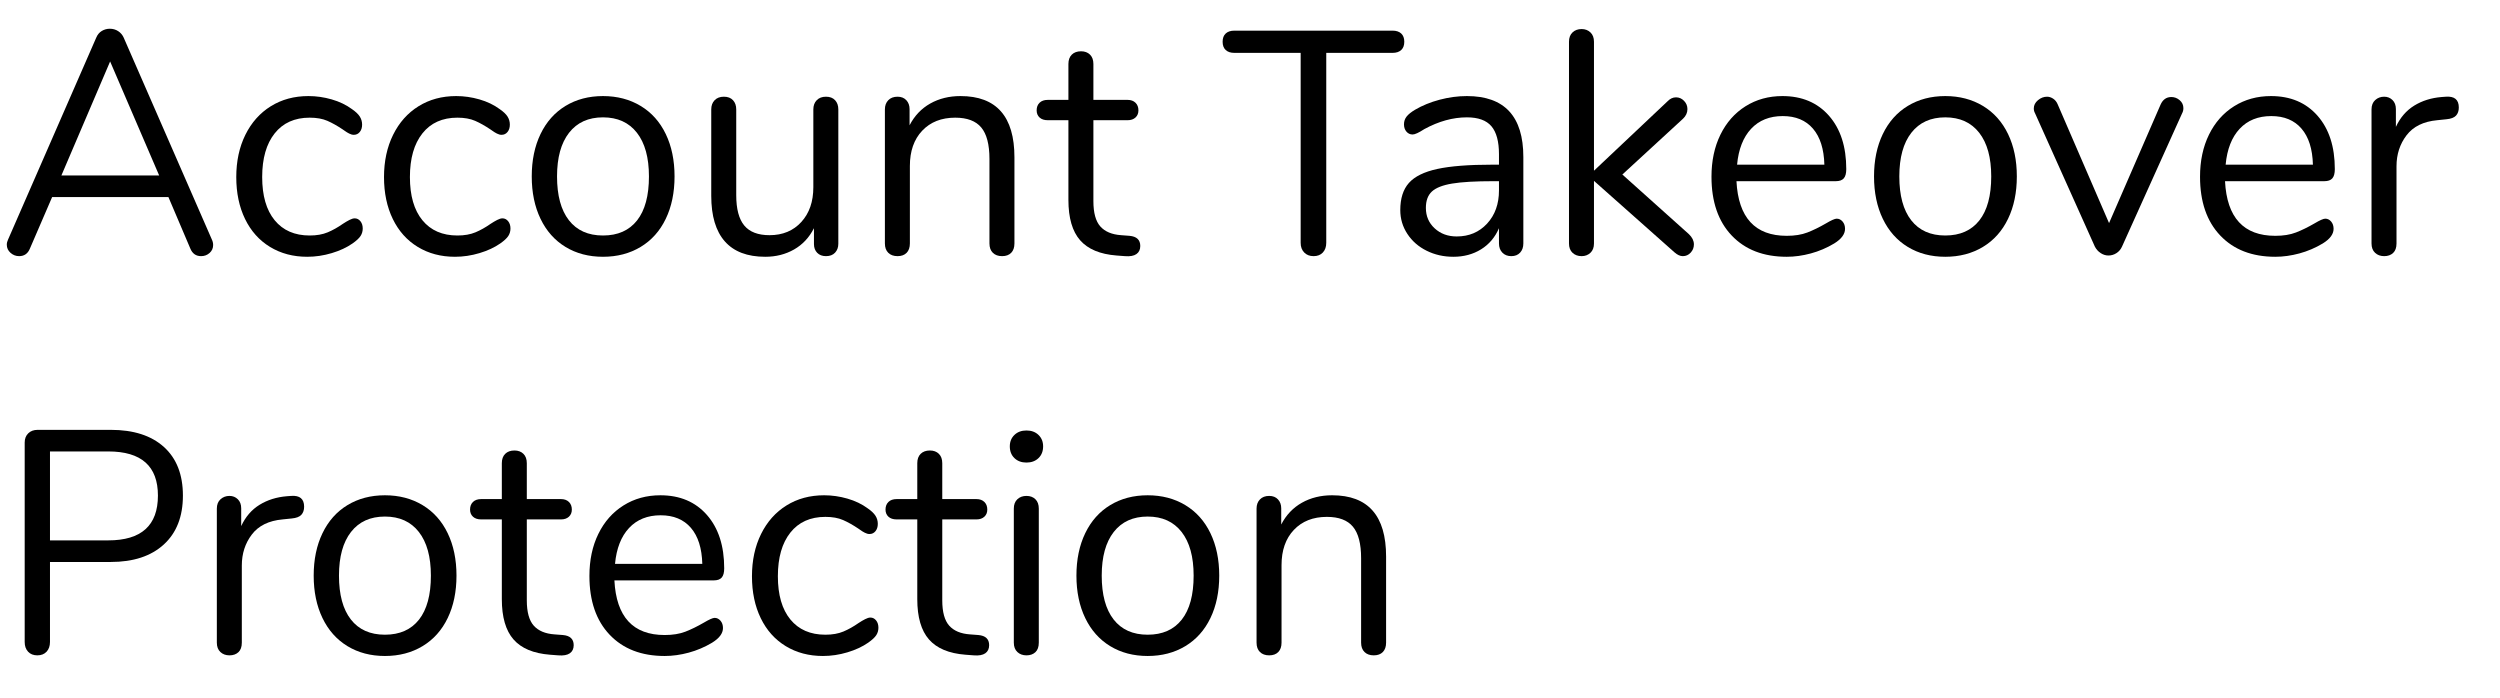 <?xml version="1.0" encoding="UTF-8" standalone="no"?>
<!DOCTYPE svg PUBLIC "-//W3C//DTD SVG 1.1//EN" "http://www.w3.org/Graphics/SVG/1.1/DTD/svg11.dtd">
<svg width="100%" height="100%" viewBox="0 0 401 112" version="1.1" xmlns="http://www.w3.org/2000/svg" xmlns:xlink="http://www.w3.org/1999/xlink" xml:space="preserve" xmlns:serif="http://www.serif.com/" style="fill-rule:evenodd;clip-rule:evenodd;stroke-linejoin:round;stroke-miterlimit:1.414;">
    <g transform="matrix(1,0,0,1,-304,-633)">
        <g transform="matrix(0.773,0,0,0.796,77.827,501.691)">
            <path d="M336.818,214.336C336.818,214.976 336.572,215.51 336.082,215.936C335.591,216.363 335.004,216.576 334.322,216.576C333.255,216.576 332.508,216.064 332.082,215.04L327.538,204.672L303.41,204.672L298.802,215.04C298.375,216.064 297.628,216.576 296.562,216.576C295.879,216.576 295.282,216.352 294.77,215.904C294.258,215.456 294.002,214.912 294.002,214.272C294.002,213.931 294.087,213.59 294.258,213.248L312.562,172.544C312.818,171.947 313.202,171.499 313.714,171.2C314.226,170.902 314.78,170.752 315.378,170.752C316.018,170.752 316.594,170.912 317.106,171.232C317.618,171.552 318.002,171.99 318.258,172.544L336.562,213.248C336.732,213.59 336.818,213.952 336.818,214.336ZM305.33,200.32L325.618,200.32L315.442,177.344L305.33,200.32Z" style="fill-rule:nonzero;"/>
            <path d="M348.626,214.72C346.386,213.398 344.658,211.52 343.442,209.088C342.226,206.656 341.618,203.84 341.618,200.64C341.618,197.44 342.247,194.603 343.506,192.128C344.764,189.654 346.524,187.734 348.786,186.368C351.047,185.003 353.65,184.32 356.594,184.32C358.215,184.32 359.826,184.544 361.426,184.992C363.026,185.44 364.423,186.091 365.618,186.944C366.386,187.456 366.93,187.958 367.25,188.448C367.57,188.939 367.73,189.483 367.73,190.08C367.73,190.678 367.57,191.168 367.25,191.552C366.93,191.936 366.514,192.128 366.002,192.128C365.703,192.128 365.383,192.043 365.042,191.872C364.7,191.702 364.412,191.531 364.178,191.36C363.943,191.19 363.783,191.083 363.698,191.04C362.588,190.315 361.532,189.739 360.53,189.312C359.527,188.886 358.3,188.672 356.85,188.672C353.735,188.672 351.314,189.728 349.586,191.84C347.858,193.952 346.994,196.886 346.994,200.64C346.994,204.395 347.858,207.296 349.586,209.344C351.314,211.392 353.735,212.416 356.85,212.416C358.3,212.416 359.548,212.203 360.594,211.776C361.639,211.35 362.695,210.774 363.762,210.048C364.231,209.75 364.679,209.494 365.106,209.28C365.532,209.067 365.895,208.96 366.194,208.96C366.663,208.96 367.058,209.152 367.378,209.536C367.698,209.92 367.858,210.411 367.858,211.008C367.858,211.563 367.708,212.064 367.41,212.512C367.111,212.96 366.556,213.462 365.746,214.016C364.551,214.827 363.111,215.478 361.426,215.968C359.74,216.459 358.044,216.704 356.338,216.704C353.436,216.704 350.866,216.043 348.626,214.72Z" style="fill-rule:nonzero;"/>
            <path d="M379.282,214.72C377.042,213.398 375.314,211.52 374.098,209.088C372.882,206.656 372.274,203.84 372.274,200.64C372.274,197.44 372.903,194.603 374.162,192.128C375.42,189.654 377.18,187.734 379.442,186.368C381.703,185.003 384.306,184.32 387.25,184.32C388.871,184.32 390.482,184.544 392.082,184.992C393.682,185.44 395.079,186.091 396.274,186.944C397.042,187.456 397.586,187.958 397.906,188.448C398.226,188.939 398.386,189.483 398.386,190.08C398.386,190.678 398.226,191.168 397.906,191.552C397.586,191.936 397.17,192.128 396.658,192.128C396.359,192.128 396.039,192.043 395.698,191.872C395.356,191.702 395.068,191.531 394.834,191.36C394.599,191.19 394.439,191.083 394.354,191.04C393.244,190.315 392.188,189.739 391.186,189.312C390.183,188.886 388.956,188.672 387.506,188.672C384.391,188.672 381.97,189.728 380.242,191.84C378.514,193.952 377.65,196.886 377.65,200.64C377.65,204.395 378.514,207.296 380.242,209.344C381.97,211.392 384.391,212.416 387.506,212.416C388.956,212.416 390.204,212.203 391.25,211.776C392.295,211.35 393.351,210.774 394.418,210.048C394.887,209.75 395.335,209.494 395.762,209.28C396.188,209.067 396.551,208.96 396.85,208.96C397.319,208.96 397.714,209.152 398.034,209.536C398.354,209.92 398.514,210.411 398.514,211.008C398.514,211.563 398.364,212.064 398.066,212.512C397.767,212.96 397.212,213.462 396.402,214.016C395.207,214.827 393.767,215.478 392.082,215.968C390.396,216.459 388.7,216.704 386.994,216.704C384.092,216.704 381.522,216.043 379.282,214.72Z" style="fill-rule:nonzero;"/>
            <path d="M409.938,214.72C407.698,213.398 405.97,211.51 404.754,209.056C403.538,206.603 402.93,203.755 402.93,200.512C402.93,197.27 403.538,194.422 404.754,191.968C405.97,189.515 407.698,187.627 409.938,186.304C412.178,184.982 414.77,184.32 417.714,184.32C420.658,184.32 423.26,184.982 425.522,186.304C427.783,187.627 429.522,189.515 430.738,191.968C431.954,194.422 432.562,197.27 432.562,200.512C432.562,203.755 431.954,206.603 430.738,209.056C429.522,211.51 427.783,213.398 425.522,214.72C423.26,216.043 420.658,216.704 417.714,216.704C414.77,216.704 412.178,216.043 409.938,214.72ZM424.786,209.376C426.428,207.35 427.25,204.395 427.25,200.512C427.25,196.715 426.418,193.782 424.754,191.712C423.09,189.643 420.743,188.608 417.714,188.608C414.684,188.608 412.338,189.643 410.674,191.712C409.01,193.782 408.178,196.715 408.178,200.512C408.178,204.352 408.999,207.296 410.642,209.344C412.284,211.392 414.642,212.416 417.714,212.416C420.786,212.416 423.143,211.403 424.786,209.376Z" style="fill-rule:nonzero;"/>
            <path d="M465.874,185.152C466.322,185.622 466.546,186.24 466.546,187.008L466.546,214.08C466.546,214.806 466.322,215.403 465.874,215.872C465.426,216.342 464.796,216.576 463.986,216.576C463.218,216.576 462.61,216.352 462.162,215.904C461.714,215.456 461.49,214.87 461.49,214.144L461.49,210.944C460.508,212.822 459.132,214.251 457.362,215.232C455.591,216.214 453.596,216.704 451.378,216.704C447.666,216.704 444.871,215.67 442.994,213.6C441.116,211.531 440.178,208.47 440.178,204.416L440.178,187.008C440.178,186.24 440.412,185.622 440.882,185.152C441.351,184.683 441.991,184.448 442.802,184.448C443.612,184.448 444.242,184.683 444.69,185.152C445.138,185.622 445.362,186.24 445.362,187.008L445.362,204.288C445.362,207.062 445.916,209.099 447.026,210.4C448.135,211.702 449.884,212.352 452.274,212.352C455.004,212.352 457.202,211.467 458.866,209.696C460.53,207.926 461.362,205.59 461.362,202.688L461.362,187.008C461.362,186.24 461.596,185.622 462.066,185.152C462.535,184.683 463.175,184.448 463.986,184.448C464.796,184.448 465.426,184.683 465.874,185.152Z" style="fill-rule:nonzero;"/>
            <path d="M503.09,196.672L503.09,214.016C503.09,214.827 502.866,215.456 502.418,215.904C501.97,216.352 501.34,216.576 500.53,216.576C499.719,216.576 499.079,216.352 498.61,215.904C498.14,215.456 497.906,214.827 497.906,214.016L497.906,196.992C497.906,194.091 497.34,191.979 496.21,190.656C495.079,189.334 493.276,188.672 490.802,188.672C487.943,188.672 485.66,189.547 483.954,191.296C482.247,193.046 481.394,195.414 481.394,198.4L481.394,214.016C481.394,214.827 481.17,215.456 480.722,215.904C480.274,216.352 479.644,216.576 478.834,216.576C478.023,216.576 477.383,216.352 476.914,215.904C476.444,215.456 476.21,214.827 476.21,214.016L476.21,187.008C476.21,186.24 476.444,185.622 476.914,185.152C477.383,184.683 478.023,184.448 478.834,184.448C479.602,184.448 480.21,184.683 480.658,185.152C481.106,185.622 481.33,186.219 481.33,186.944L481.33,190.208C482.354,188.288 483.783,186.827 485.618,185.824C487.452,184.822 489.543,184.32 491.89,184.32C499.356,184.32 503.09,188.438 503.09,196.672Z" style="fill-rule:nonzero;"/>
            <path d="M529.202,214.528C529.202,215.254 528.935,215.798 528.402,216.16C527.868,216.523 527.068,216.662 526.002,216.576L524.274,216.448C520.86,216.192 518.343,215.168 516.722,213.376C515.1,211.584 514.29,208.875 514.29,205.248L514.29,189.184L510.002,189.184C509.276,189.184 508.711,189.003 508.306,188.64C507.9,188.278 507.698,187.798 507.698,187.2C507.698,186.56 507.9,186.048 508.306,185.664C508.711,185.28 509.276,185.088 510.002,185.088L514.29,185.088L514.29,177.856C514.29,177.046 514.524,176.416 514.994,175.968C515.463,175.52 516.103,175.296 516.914,175.296C517.682,175.296 518.3,175.52 518.77,175.968C519.239,176.416 519.474,177.046 519.474,177.856L519.474,185.088L526.578,185.088C527.26,185.088 527.804,185.28 528.21,185.664C528.615,186.048 528.818,186.56 528.818,187.2C528.818,187.798 528.615,188.278 528.21,188.64C527.804,189.003 527.26,189.184 526.578,189.184L519.474,189.184L519.474,205.504C519.474,207.851 519.954,209.547 520.914,210.592C521.874,211.638 523.314,212.224 525.234,212.352L526.962,212.48C528.455,212.608 529.202,213.291 529.202,214.528Z" style="fill-rule:nonzero;"/>
            <path d="M563.218,215.84C562.727,215.35 562.482,214.699 562.482,213.888L562.482,175.616L548.722,175.616C547.954,175.616 547.356,175.424 546.93,175.04C546.503,174.656 546.29,174.102 546.29,173.376C546.29,172.651 546.503,172.096 546.93,171.712C547.356,171.328 547.954,171.136 548.722,171.136L581.554,171.136C582.322,171.136 582.919,171.328 583.346,171.712C583.772,172.096 583.986,172.651 583.986,173.376C583.986,174.102 583.772,174.656 583.346,175.04C582.919,175.424 582.322,175.616 581.554,175.616L567.794,175.616L567.794,213.888C567.794,214.699 567.559,215.35 567.09,215.84C566.62,216.331 565.98,216.576 565.17,216.576C564.359,216.576 563.708,216.331 563.218,215.84Z" style="fill-rule:nonzero;"/>
            <path d="M608.69,196.608L608.69,214.016C608.69,214.784 608.466,215.403 608.018,215.872C607.57,216.342 606.962,216.576 606.194,216.576C605.426,216.576 604.807,216.342 604.338,215.872C603.868,215.403 603.634,214.784 603.634,214.016L603.634,210.944C602.823,212.779 601.586,214.198 599.922,215.2C598.258,216.203 596.338,216.704 594.162,216.704C592.156,216.704 590.311,216.299 588.626,215.488C586.94,214.678 585.607,213.547 584.626,212.096C583.644,210.646 583.154,209.046 583.154,207.296C583.154,204.95 583.751,203.126 584.946,201.824C586.14,200.523 588.103,199.584 590.834,199.008C593.564,198.432 597.362,198.144 602.226,198.144L603.634,198.144L603.634,196.032C603.634,193.472 603.111,191.595 602.066,190.4C601.02,189.206 599.324,188.608 596.978,188.608C594.076,188.608 591.132,189.398 588.146,190.976C586.994,191.702 586.183,192.064 585.714,192.064C585.202,192.064 584.775,191.872 584.434,191.488C584.092,191.104 583.922,190.614 583.922,190.016C583.922,189.419 584.103,188.896 584.466,188.448C584.828,188 585.415,187.542 586.226,187.072C587.719,186.219 589.415,185.547 591.314,185.056C593.212,184.566 595.1,184.32 596.978,184.32C604.786,184.32 608.69,188.416 608.69,196.608ZM601.17,210.016C602.812,208.288 603.634,206.059 603.634,203.328L603.634,201.472L602.482,201.472C598.727,201.472 595.868,201.632 593.906,201.952C591.943,202.272 590.546,202.806 589.714,203.552C588.882,204.299 588.466,205.398 588.466,206.848C588.466,208.512 589.074,209.888 590.29,210.976C591.506,212.064 593.031,212.608 594.866,212.608C597.426,212.608 599.527,211.744 601.17,210.016Z" style="fill-rule:nonzero;"/>
            <path d="M644.082,214.208C644.082,214.848 643.858,215.403 643.41,215.872C642.962,216.342 642.418,216.576 641.778,216.576C641.223,216.576 640.647,216.32 640.05,215.808L623.346,201.408L623.346,214.016C623.346,214.827 623.1,215.456 622.61,215.904C622.119,216.352 621.511,216.576 620.786,216.576C620.018,216.576 619.388,216.352 618.898,215.904C618.407,215.456 618.162,214.827 618.162,214.016L618.162,173.376C618.162,172.566 618.407,171.936 618.898,171.488C619.388,171.04 620.018,170.816 620.786,170.816C621.511,170.816 622.119,171.04 622.61,171.488C623.1,171.936 623.346,172.566 623.346,173.376L623.346,199.36L638.642,185.344C639.154,184.832 639.73,184.576 640.37,184.576C641.01,184.576 641.564,184.811 642.034,185.28C642.503,185.75 642.738,186.304 642.738,186.944C642.738,187.67 642.439,188.31 641.842,188.864L629.234,200.128L643.058,212.16C643.74,212.8 644.082,213.483 644.082,214.208Z" style="fill-rule:nonzero;"/>
            <path d="M674.93,209.6C675.271,209.984 675.442,210.475 675.442,211.072C675.442,212.139 674.695,213.12 673.202,214.016C671.666,214.912 670.044,215.584 668.338,216.032C666.631,216.48 664.967,216.704 663.346,216.704C658.524,216.704 654.716,215.275 651.922,212.416C649.127,209.558 647.73,205.611 647.73,200.576C647.73,197.376 648.348,194.55 649.586,192.096C650.823,189.643 652.562,187.734 654.802,186.368C657.042,185.003 659.591,184.32 662.45,184.32C666.503,184.32 669.724,185.643 672.114,188.288C674.503,190.934 675.698,194.518 675.698,199.04C675.698,199.894 675.527,200.512 675.186,200.896C674.844,201.28 674.29,201.472 673.522,201.472L652.914,201.472C653.298,208.811 656.775,212.48 663.346,212.48C665.01,212.48 666.439,212.256 667.634,211.808C668.828,211.36 670.108,210.752 671.474,209.984C672.583,209.344 673.33,209.024 673.714,209.024C674.183,209.024 674.588,209.216 674.93,209.6ZM655.954,190.912C654.311,192.619 653.34,195.03 653.042,198.144L671.154,198.144C671.068,194.987 670.279,192.566 668.786,190.88C667.292,189.195 665.202,188.352 662.514,188.352C659.783,188.352 657.596,189.206 655.954,190.912Z" style="fill-rule:nonzero;"/>
            <path d="M688.466,214.72C686.226,213.398 684.498,211.51 683.282,209.056C682.066,206.603 681.458,203.755 681.458,200.512C681.458,197.27 682.066,194.422 683.282,191.968C684.498,189.515 686.226,187.627 688.466,186.304C690.706,184.982 693.298,184.32 696.242,184.32C699.186,184.32 701.788,184.982 704.05,186.304C706.311,187.627 708.05,189.515 709.266,191.968C710.482,194.422 711.09,197.27 711.09,200.512C711.09,203.755 710.482,206.603 709.266,209.056C708.05,211.51 706.311,213.398 704.05,214.72C701.788,216.043 699.186,216.704 696.242,216.704C693.298,216.704 690.706,216.043 688.466,214.72ZM703.314,209.376C704.956,207.35 705.778,204.395 705.778,200.512C705.778,196.715 704.946,193.782 703.282,191.712C701.618,189.643 699.271,188.608 696.242,188.608C693.212,188.608 690.866,189.643 689.202,191.712C687.538,193.782 686.706,196.715 686.706,200.512C686.706,204.352 687.527,207.296 689.17,209.344C690.812,211.392 693.17,212.416 696.242,212.416C699.314,212.416 701.671,211.403 703.314,209.376Z" style="fill-rule:nonzero;"/>
            <path d="M743.154,184.512C743.794,184.512 744.37,184.726 744.882,185.152C745.394,185.579 745.65,186.112 745.65,186.752C745.65,187.136 745.564,187.478 745.394,187.776L732.914,214.656C732.658,215.211 732.274,215.648 731.762,215.968C731.25,216.288 730.695,216.448 730.098,216.448C729.543,216.448 729.01,216.288 728.498,215.968C727.986,215.648 727.58,215.211 727.282,214.656L714.866,187.776C714.695,187.478 714.61,187.158 714.61,186.816C714.61,186.176 714.898,185.622 715.474,185.152C716.05,184.683 716.679,184.448 717.362,184.448C717.788,184.448 718.204,184.576 718.61,184.832C719.015,185.088 719.324,185.451 719.538,185.92L730.226,209.92L740.914,186.048C741.383,185.024 742.13,184.512 743.154,184.512Z" style="fill-rule:nonzero;"/>
            <path d="M776.306,209.6C776.647,209.984 776.818,210.475 776.818,211.072C776.818,212.139 776.071,213.12 774.578,214.016C773.042,214.912 771.42,215.584 769.714,216.032C768.007,216.48 766.343,216.704 764.722,216.704C759.9,216.704 756.092,215.275 753.298,212.416C750.503,209.558 749.106,205.611 749.106,200.576C749.106,197.376 749.724,194.55 750.962,192.096C752.199,189.643 753.938,187.734 756.178,186.368C758.418,185.003 760.967,184.32 763.826,184.32C767.879,184.32 771.1,185.643 773.49,188.288C775.879,190.934 777.074,194.518 777.074,199.04C777.074,199.894 776.903,200.512 776.562,200.896C776.22,201.28 775.666,201.472 774.898,201.472L754.29,201.472C754.674,208.811 758.151,212.48 764.722,212.48C766.386,212.48 767.815,212.256 769.01,211.808C770.204,211.36 771.484,210.752 772.85,209.984C773.959,209.344 774.706,209.024 775.09,209.024C775.559,209.024 775.964,209.216 776.306,209.6ZM757.33,190.912C755.687,192.619 754.716,195.03 754.418,198.144L772.53,198.144C772.444,194.987 771.655,192.566 770.162,190.88C768.668,189.195 766.578,188.352 763.89,188.352C761.159,188.352 758.972,189.206 757.33,190.912Z" style="fill-rule:nonzero;"/>
            <path d="M802.802,186.624C802.802,187.307 802.61,187.851 802.226,188.256C801.842,188.662 801.18,188.907 800.242,188.992L798.322,189.184C795.463,189.44 793.34,190.454 791.954,192.224C790.567,193.995 789.874,196.075 789.874,198.464L789.874,214.016C789.874,214.87 789.639,215.51 789.17,215.936C788.7,216.363 788.082,216.576 787.314,216.576C786.546,216.576 785.916,216.352 785.426,215.904C784.935,215.456 784.69,214.827 784.69,214.016L784.69,187.008C784.69,186.198 784.946,185.568 785.458,185.12C785.97,184.672 786.588,184.448 787.314,184.448C787.996,184.448 788.572,184.672 789.042,185.12C789.511,185.568 789.746,186.176 789.746,186.944L789.746,190.528C790.642,188.651 791.911,187.222 793.554,186.24C795.196,185.259 797.084,184.683 799.218,184.512L800.114,184.448C801.906,184.32 802.802,185.046 802.802,186.624Z" style="fill-rule:nonzero;"/>
            <path d="M298.418,296.283C297.948,295.792 297.714,295.141 297.714,294.331L297.714,254.139C297.714,253.371 297.959,252.752 298.45,252.283C298.94,251.813 299.591,251.579 300.402,251.579L315.57,251.579C320.306,251.579 323.986,252.731 326.61,255.035C329.234,257.339 330.546,260.603 330.546,264.827C330.546,269.051 329.223,272.336 326.578,274.683C323.932,277.029 320.263,278.203 315.57,278.203L302.962,278.203L302.962,294.331C302.962,295.141 302.727,295.792 302.258,296.283C301.788,296.773 301.148,297.019 300.338,297.019C299.527,297.019 298.887,296.773 298.418,296.283ZM315.058,273.851C321.927,273.851 325.362,270.843 325.362,264.827C325.362,258.896 321.927,255.931 315.058,255.931L302.962,255.931L302.962,273.851L315.058,273.851Z" style="fill-rule:nonzero;"/>
            <path d="M355.698,267.067C355.698,267.749 355.506,268.293 355.122,268.699C354.738,269.104 354.076,269.349 353.138,269.435L351.218,269.627C348.359,269.883 346.236,270.896 344.85,272.667C343.463,274.437 342.77,276.517 342.77,278.907L342.77,294.459C342.77,295.312 342.535,295.952 342.066,296.379C341.596,296.805 340.978,297.019 340.21,297.019C339.442,297.019 338.812,296.795 338.322,296.347C337.831,295.899 337.586,295.269 337.586,294.459L337.586,267.451C337.586,266.64 337.842,266.011 338.354,265.563C338.866,265.115 339.484,264.891 340.21,264.891C340.892,264.891 341.468,265.115 341.938,265.563C342.407,266.011 342.642,266.619 342.642,267.387L342.642,270.971C343.538,269.093 344.807,267.664 346.45,266.683C348.092,265.701 349.98,265.125 352.114,264.955L353.01,264.891C354.802,264.763 355.698,265.488 355.698,267.067Z" style="fill-rule:nonzero;"/>
            <path d="M364.69,295.163C362.45,293.84 360.722,291.952 359.506,289.499C358.29,287.045 357.682,284.197 357.682,280.955C357.682,277.712 358.29,274.864 359.506,272.411C360.722,269.957 362.45,268.069 364.69,266.747C366.93,265.424 369.522,264.763 372.466,264.763C375.41,264.763 378.012,265.424 380.274,266.747C382.535,268.069 384.274,269.957 385.49,272.411C386.706,274.864 387.314,277.712 387.314,280.955C387.314,284.197 386.706,287.045 385.49,289.499C384.274,291.952 382.535,293.84 380.274,295.163C378.012,296.485 375.41,297.147 372.466,297.147C369.522,297.147 366.93,296.485 364.69,295.163ZM379.538,289.819C381.18,287.792 382.002,284.837 382.002,280.955C382.002,277.157 381.17,274.224 379.506,272.155C377.842,270.085 375.495,269.051 372.466,269.051C369.436,269.051 367.09,270.085 365.426,272.155C363.762,274.224 362.93,277.157 362.93,280.955C362.93,284.795 363.751,287.739 365.394,289.787C367.036,291.835 369.394,292.859 372.466,292.859C375.538,292.859 377.895,291.845 379.538,289.819Z" style="fill-rule:nonzero;"/>
            <path d="M411.634,294.971C411.634,295.696 411.367,296.24 410.834,296.603C410.3,296.965 409.5,297.104 408.434,297.019L406.706,296.891C403.292,296.635 400.775,295.611 399.154,293.819C397.532,292.027 396.722,289.317 396.722,285.691L396.722,269.627L392.434,269.627C391.708,269.627 391.143,269.445 390.738,269.083C390.332,268.72 390.13,268.24 390.13,267.643C390.13,267.003 390.332,266.491 390.738,266.107C391.143,265.723 391.708,265.531 392.434,265.531L396.722,265.531L396.722,258.299C396.722,257.488 396.956,256.859 397.426,256.411C397.895,255.963 398.535,255.739 399.346,255.739C400.114,255.739 400.732,255.963 401.202,256.411C401.671,256.859 401.906,257.488 401.906,258.299L401.906,265.531L409.01,265.531C409.692,265.531 410.236,265.723 410.642,266.107C411.047,266.491 411.25,267.003 411.25,267.643C411.25,268.24 411.047,268.72 410.642,269.083C410.236,269.445 409.692,269.627 409.01,269.627L401.906,269.627L401.906,285.947C401.906,288.293 402.386,289.989 403.346,291.035C404.306,292.08 405.746,292.667 407.666,292.795L409.394,292.923C410.887,293.051 411.634,293.733 411.634,294.971Z" style="fill-rule:nonzero;"/>
            <path d="M442.098,290.043C442.439,290.427 442.61,290.917 442.61,291.515C442.61,292.581 441.863,293.563 440.37,294.459C438.834,295.355 437.212,296.027 435.506,296.475C433.799,296.923 432.135,297.147 430.514,297.147C425.692,297.147 421.884,295.717 419.09,292.859C416.295,290 414.898,286.053 414.898,281.019C414.898,277.819 415.516,274.992 416.754,272.539C417.991,270.085 419.73,268.176 421.97,266.811C424.21,265.445 426.759,264.763 429.618,264.763C433.671,264.763 436.892,266.085 439.282,268.731C441.671,271.376 442.866,274.96 442.866,279.483C442.866,280.336 442.695,280.955 442.354,281.339C442.012,281.723 441.458,281.915 440.69,281.915L420.082,281.915C420.466,289.253 423.943,292.923 430.514,292.923C432.178,292.923 433.607,292.699 434.802,292.251C435.996,291.803 437.276,291.195 438.642,290.427C439.751,289.787 440.498,289.467 440.882,289.467C441.351,289.467 441.756,289.659 442.098,290.043ZM423.122,271.355C421.479,273.061 420.508,275.472 420.21,278.587L438.322,278.587C438.236,275.429 437.447,273.008 435.954,271.323C434.46,269.637 432.37,268.795 429.682,268.795C426.951,268.795 424.764,269.648 423.122,271.355Z" style="fill-rule:nonzero;"/>
            <path d="M455.634,295.163C453.394,293.84 451.666,291.963 450.45,289.531C449.234,287.099 448.626,284.283 448.626,281.083C448.626,277.883 449.255,275.045 450.514,272.571C451.772,270.096 453.532,268.176 455.794,266.811C458.055,265.445 460.658,264.763 463.602,264.763C465.223,264.763 466.834,264.987 468.434,265.435C470.034,265.883 471.431,266.533 472.626,267.387C473.394,267.899 473.938,268.4 474.258,268.891C474.578,269.381 474.738,269.925 474.738,270.523C474.738,271.12 474.578,271.611 474.258,271.995C473.938,272.379 473.522,272.571 473.01,272.571C472.711,272.571 472.391,272.485 472.05,272.315C471.708,272.144 471.42,271.973 471.186,271.803C470.951,271.632 470.791,271.525 470.706,271.483C469.596,270.757 468.54,270.181 467.538,269.755C466.535,269.328 465.308,269.115 463.858,269.115C460.743,269.115 458.322,270.171 456.594,272.283C454.866,274.395 454.002,277.328 454.002,281.083C454.002,284.837 454.866,287.739 456.594,289.787C458.322,291.835 460.743,292.859 463.858,292.859C465.308,292.859 466.556,292.645 467.602,292.219C468.647,291.792 469.703,291.216 470.77,290.491C471.239,290.192 471.687,289.936 472.114,289.723C472.54,289.509 472.903,289.403 473.202,289.403C473.671,289.403 474.066,289.595 474.386,289.979C474.706,290.363 474.866,290.853 474.866,291.451C474.866,292.005 474.716,292.507 474.418,292.955C474.119,293.403 473.564,293.904 472.754,294.459C471.559,295.269 470.119,295.92 468.434,296.411C466.748,296.901 465.052,297.147 463.346,297.147C460.444,297.147 457.874,296.485 455.634,295.163Z" style="fill-rule:nonzero;"/>
            <path d="M497.842,294.971C497.842,295.696 497.575,296.24 497.042,296.603C496.508,296.965 495.708,297.104 494.642,297.019L492.914,296.891C489.5,296.635 486.983,295.611 485.362,293.819C483.74,292.027 482.93,289.317 482.93,285.691L482.93,269.627L478.642,269.627C477.916,269.627 477.351,269.445 476.946,269.083C476.54,268.72 476.338,268.24 476.338,267.643C476.338,267.003 476.54,266.491 476.946,266.107C477.351,265.723 477.916,265.531 478.642,265.531L482.93,265.531L482.93,258.299C482.93,257.488 483.164,256.859 483.634,256.411C484.103,255.963 484.743,255.739 485.554,255.739C486.322,255.739 486.94,255.963 487.41,256.411C487.879,256.859 488.114,257.488 488.114,258.299L488.114,265.531L495.218,265.531C495.9,265.531 496.444,265.723 496.85,266.107C497.255,266.491 497.458,267.003 497.458,267.643C497.458,268.24 497.255,268.72 496.85,269.083C496.444,269.445 495.9,269.627 495.218,269.627L488.114,269.627L488.114,285.947C488.114,288.293 488.594,289.989 489.554,291.035C490.514,292.08 491.954,292.667 493.874,292.795L495.602,292.923C497.095,293.051 497.842,293.733 497.842,294.971Z" style="fill-rule:nonzero;"/>
            <path d="M503.698,296.347C503.207,295.899 502.962,295.269 502.962,294.459L502.962,267.451C502.962,266.64 503.207,266.011 503.698,265.563C504.188,265.115 504.818,264.891 505.586,264.891C506.354,264.891 506.972,265.115 507.442,265.563C507.911,266.011 508.146,266.64 508.146,267.451L508.146,294.459C508.146,295.312 507.911,295.952 507.442,296.379C506.972,296.805 506.354,297.019 505.586,297.019C504.818,297.019 504.188,296.795 503.698,296.347ZM503.09,257.275C502.45,256.677 502.13,255.888 502.13,254.907C502.13,253.968 502.45,253.2 503.09,252.603C503.73,252.005 504.562,251.707 505.586,251.707C506.61,251.707 507.442,252.005 508.082,252.603C508.722,253.2 509.042,253.968 509.042,254.907C509.042,255.888 508.722,256.677 508.082,257.275C507.442,257.872 506.61,258.171 505.586,258.171C504.562,258.171 503.73,257.872 503.09,257.275Z" style="fill-rule:nonzero;"/>
            <path d="M522.962,295.163C520.722,293.84 518.994,291.952 517.778,289.499C516.562,287.045 515.954,284.197 515.954,280.955C515.954,277.712 516.562,274.864 517.778,272.411C518.994,269.957 520.722,268.069 522.962,266.747C525.202,265.424 527.794,264.763 530.738,264.763C533.682,264.763 536.284,265.424 538.546,266.747C540.807,268.069 542.546,269.957 543.762,272.411C544.978,274.864 545.586,277.712 545.586,280.955C545.586,284.197 544.978,287.045 543.762,289.499C542.546,291.952 540.807,293.84 538.546,295.163C536.284,296.485 533.682,297.147 530.738,297.147C527.794,297.147 525.202,296.485 522.962,295.163ZM537.81,289.819C539.452,287.792 540.274,284.837 540.274,280.955C540.274,277.157 539.442,274.224 537.778,272.155C536.114,270.085 533.767,269.051 530.738,269.051C527.708,269.051 525.362,270.085 523.698,272.155C522.034,274.224 521.202,277.157 521.202,280.955C521.202,284.795 522.023,287.739 523.666,289.787C525.308,291.835 527.666,292.859 530.738,292.859C533.81,292.859 536.167,291.845 537.81,289.819Z" style="fill-rule:nonzero;"/>
            <path d="M580.21,277.115L580.21,294.459C580.21,295.269 579.986,295.899 579.538,296.347C579.09,296.795 578.46,297.019 577.65,297.019C576.839,297.019 576.199,296.795 575.73,296.347C575.26,295.899 575.026,295.269 575.026,294.459L575.026,277.435C575.026,274.533 574.46,272.421 573.33,271.099C572.199,269.776 570.396,269.115 567.922,269.115C565.063,269.115 562.78,269.989 561.074,271.739C559.367,273.488 558.514,275.856 558.514,278.843L558.514,294.459C558.514,295.269 558.29,295.899 557.842,296.347C557.394,296.795 556.764,297.019 555.954,297.019C555.143,297.019 554.503,296.795 554.034,296.347C553.564,295.899 553.33,295.269 553.33,294.459L553.33,267.451C553.33,266.683 553.564,266.064 554.034,265.595C554.503,265.125 555.143,264.891 555.954,264.891C556.722,264.891 557.33,265.125 557.778,265.595C558.226,266.064 558.45,266.661 558.45,267.387L558.45,270.651C559.474,268.731 560.903,267.269 562.738,266.267C564.572,265.264 566.663,264.763 569.01,264.763C576.476,264.763 580.21,268.88 580.21,277.115Z" style="fill-rule:nonzero;"/>
        </g>
    </g>
</svg>
